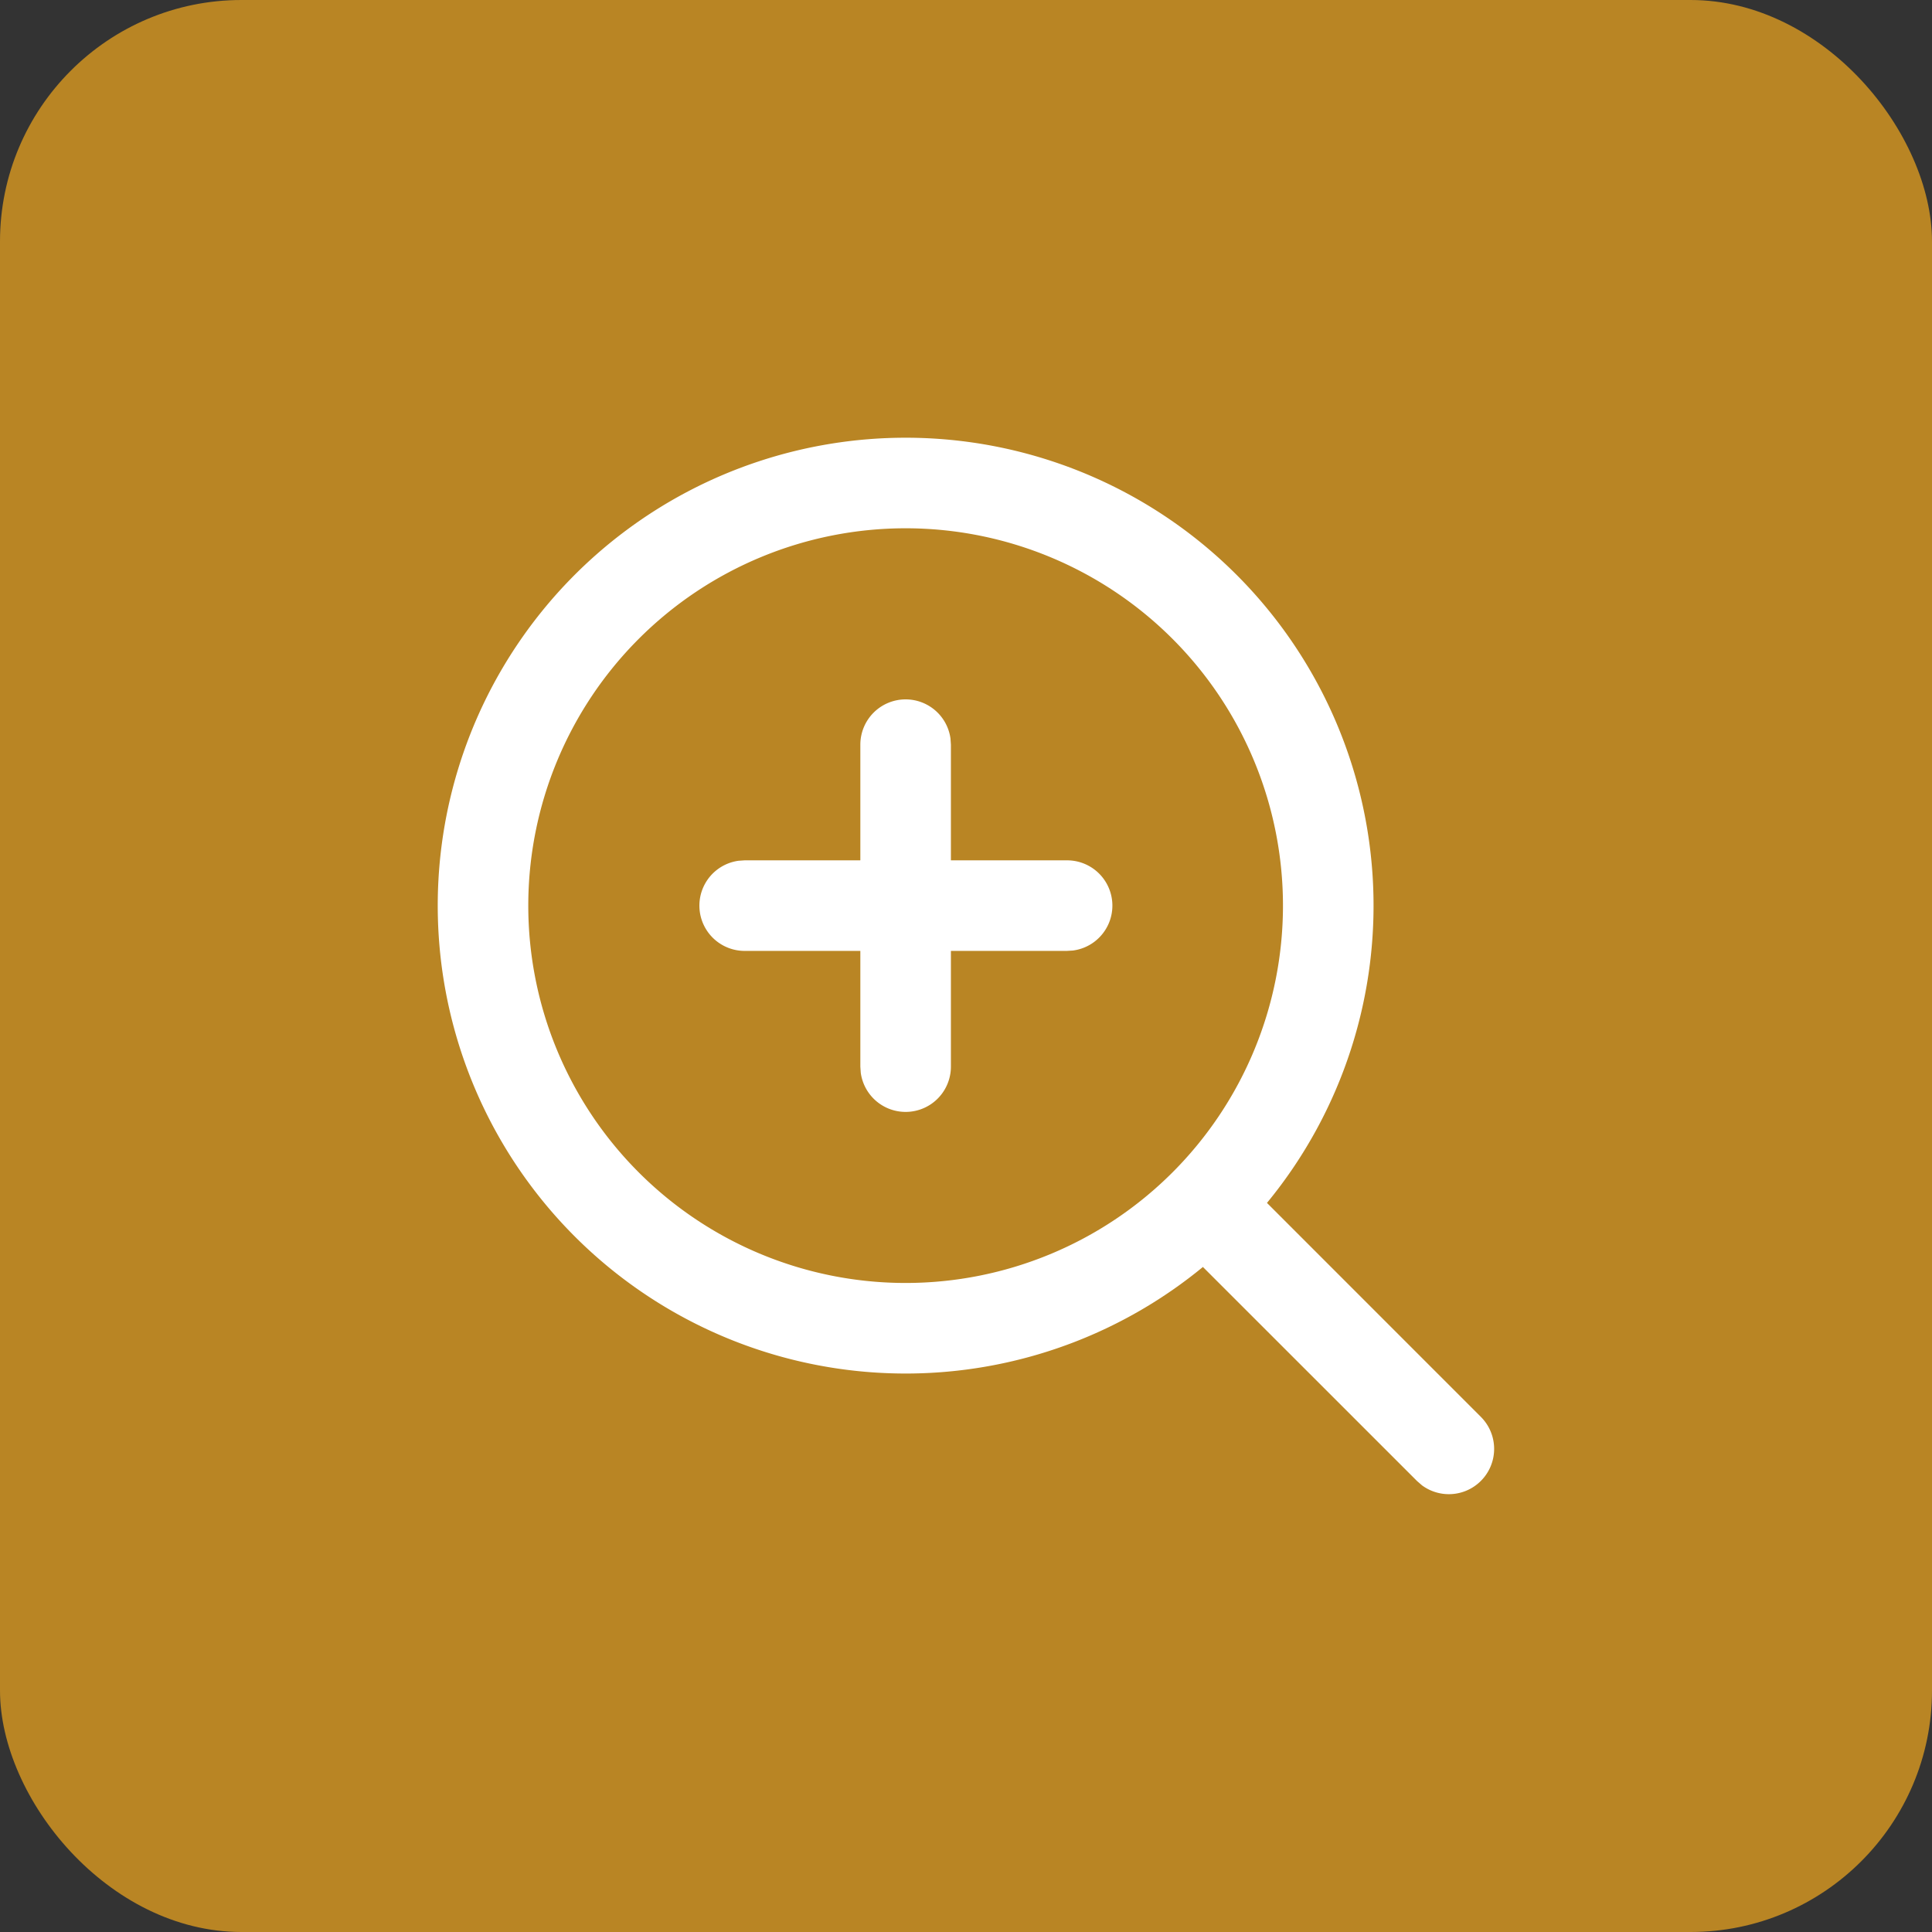 <svg width="32" height="32" viewBox="0 0 32 32" xmlns="http://www.w3.org/2000/svg">
    <rect x="0" y="0" width="32" height="32" fill="#333333" stroke="none"/>
    <g fill="none" fill-rule="evenodd">
        <rect fill="#b98524" width="32" height="32" rx="4"/>
        <path d="M15 7.25a7.75 7.75 0 0 1 5.985 12.674l3.545 3.546a.75.75 0 0 1-.976 1.133l-.084-.073-3.546-3.545A7.75 7.75 0 1 1 15 7.25zm0 1.5a6.25 6.25 0 1 0 0 12.5 6.25 6.25 0 0 0 0-12.5zm0 2.834a.75.75 0 0 1 .743.648l.007.102v1.916h1.917a.75.75 0 0 1 .102 1.494l-.102.006H15.75v1.917a.75.75 0 0 1-1.493.102l-.007-.102V15.75h-1.917a.75.75 0 0 1-.101-1.493l.101-.007h1.917v-1.916a.75.75 0 0 1 .75-.75z" fill="#FFF"/>
    </g>
</svg>
